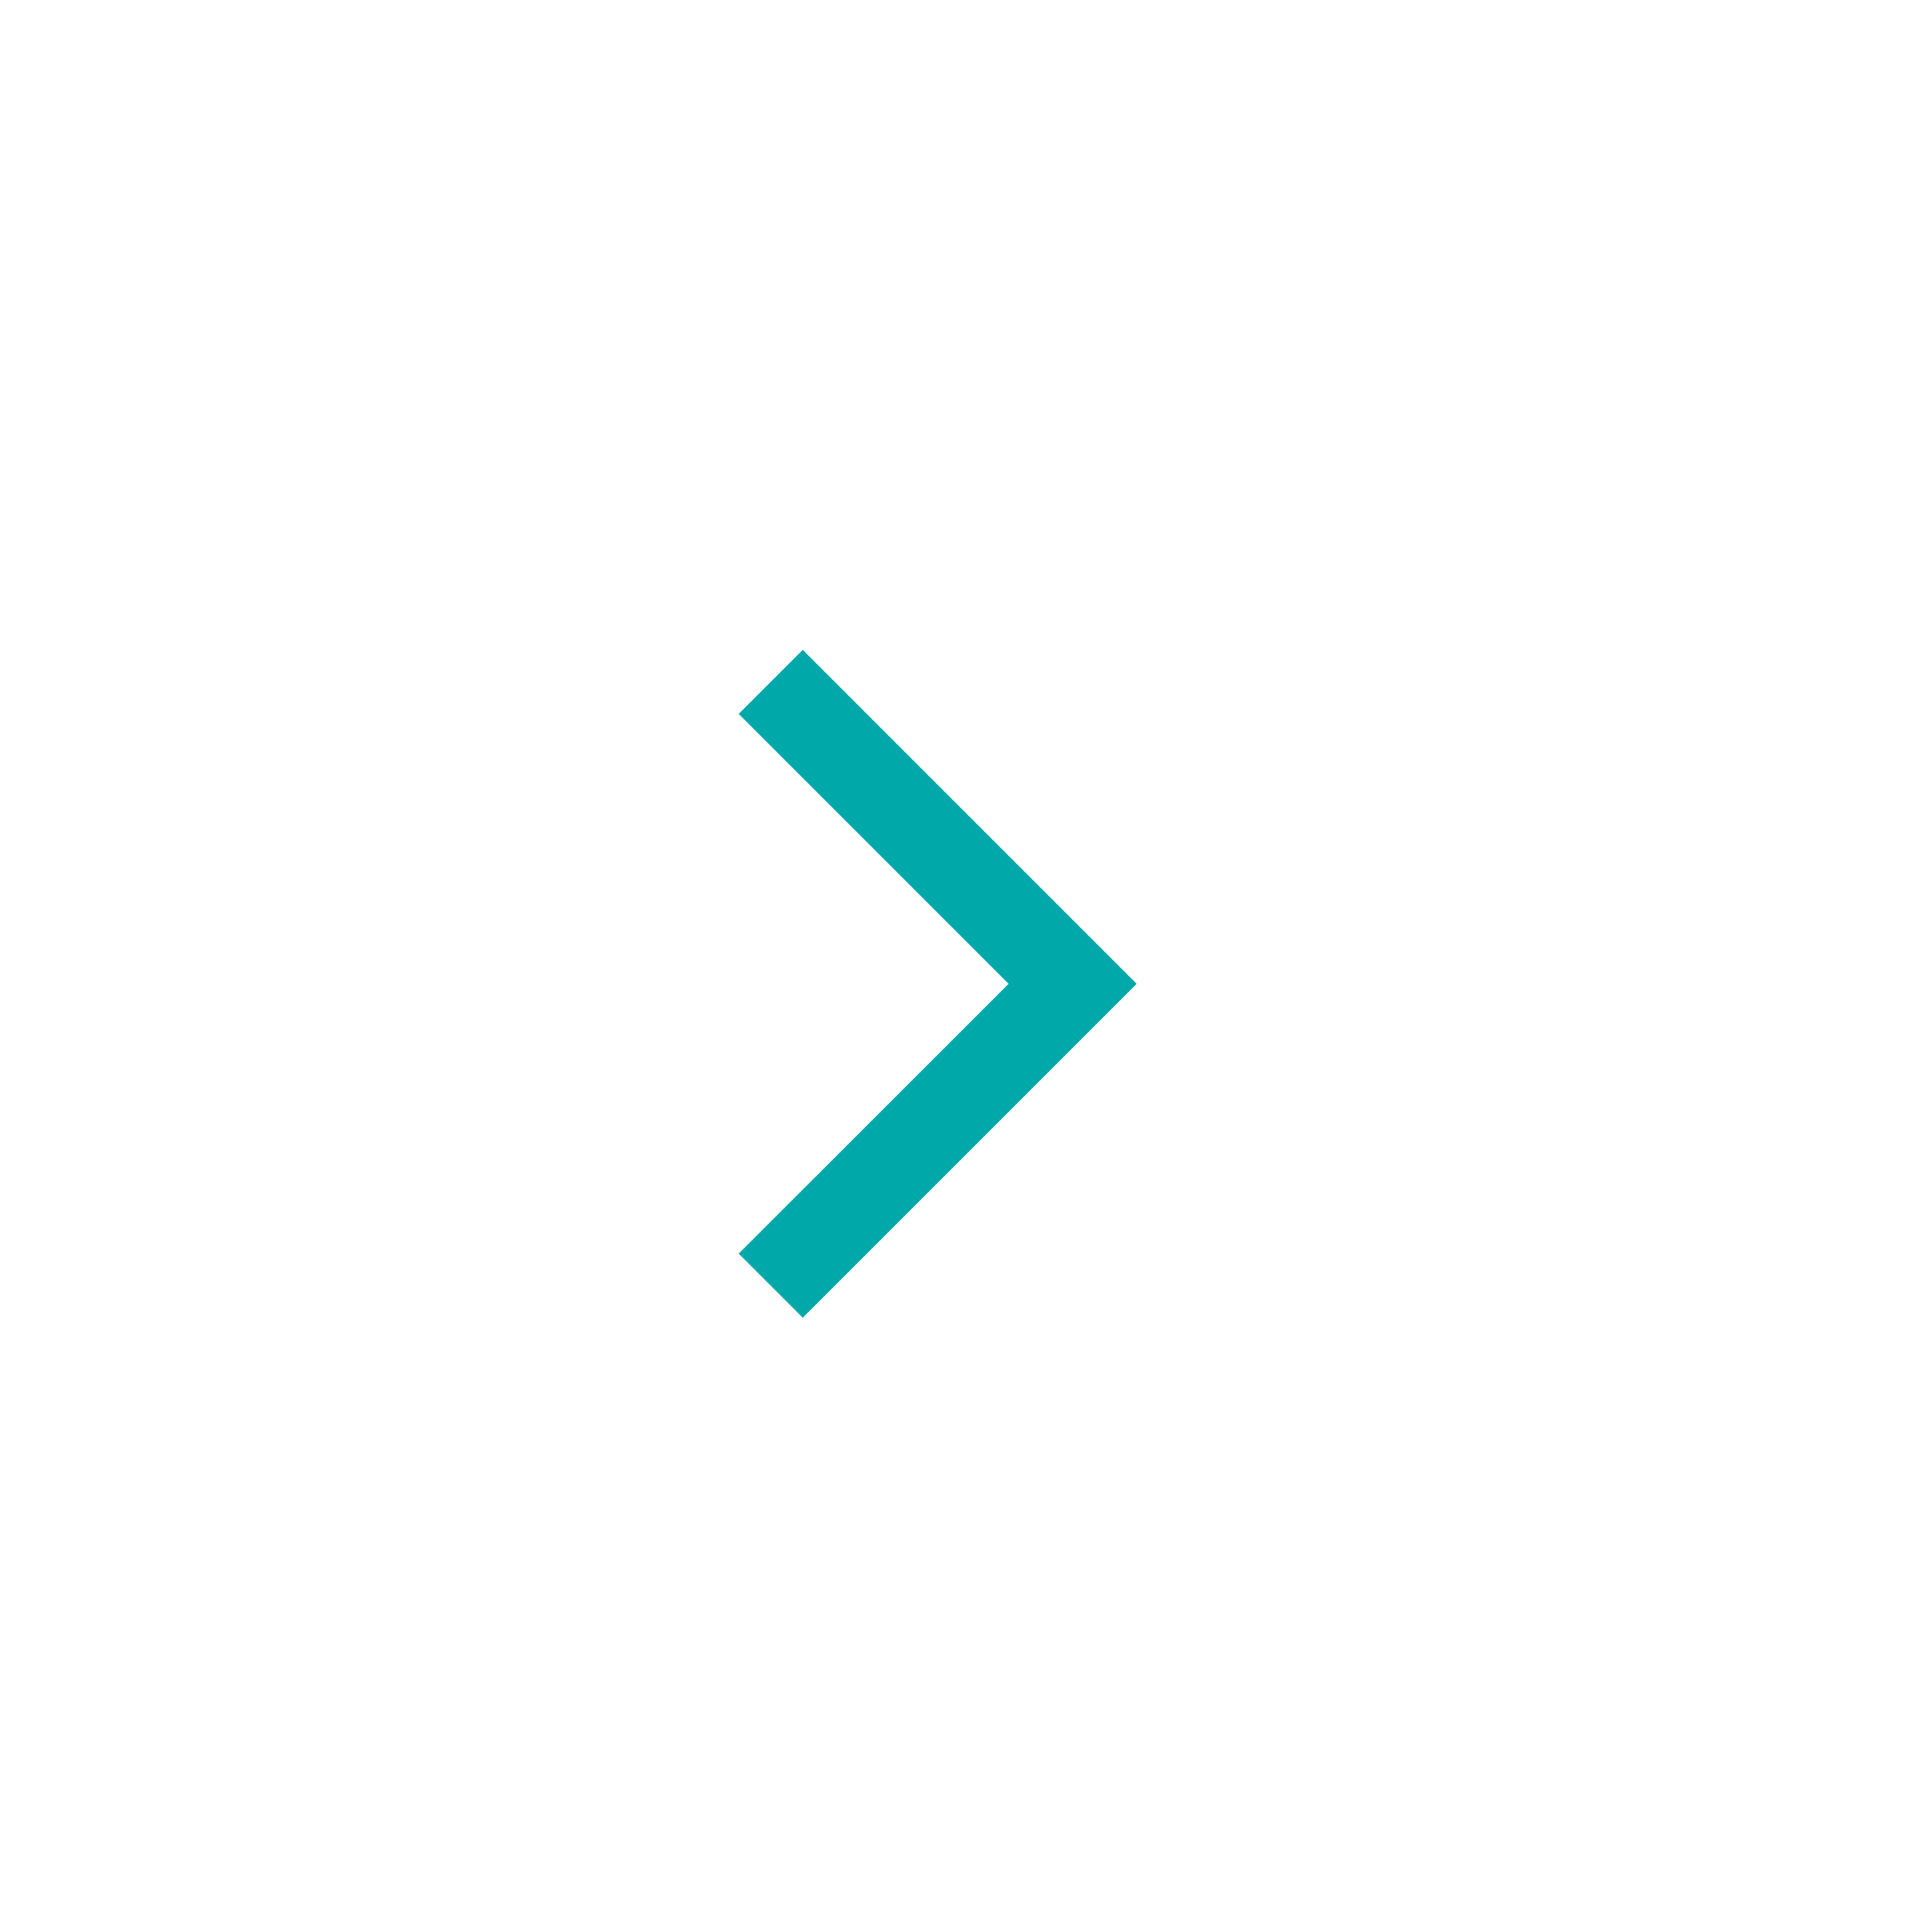 <svg xmlns="http://www.w3.org/2000/svg" width="32" height="32" viewBox="0 0 32 32">
    <path fill="#00A8A9" fill-rule="evenodd" d="M15.53 17.47L20 13 21.061 14.061 15.53 19.591 10 14.061 11.061 13z" transform="rotate(-90 15.53 16.295)"/>
</svg>
